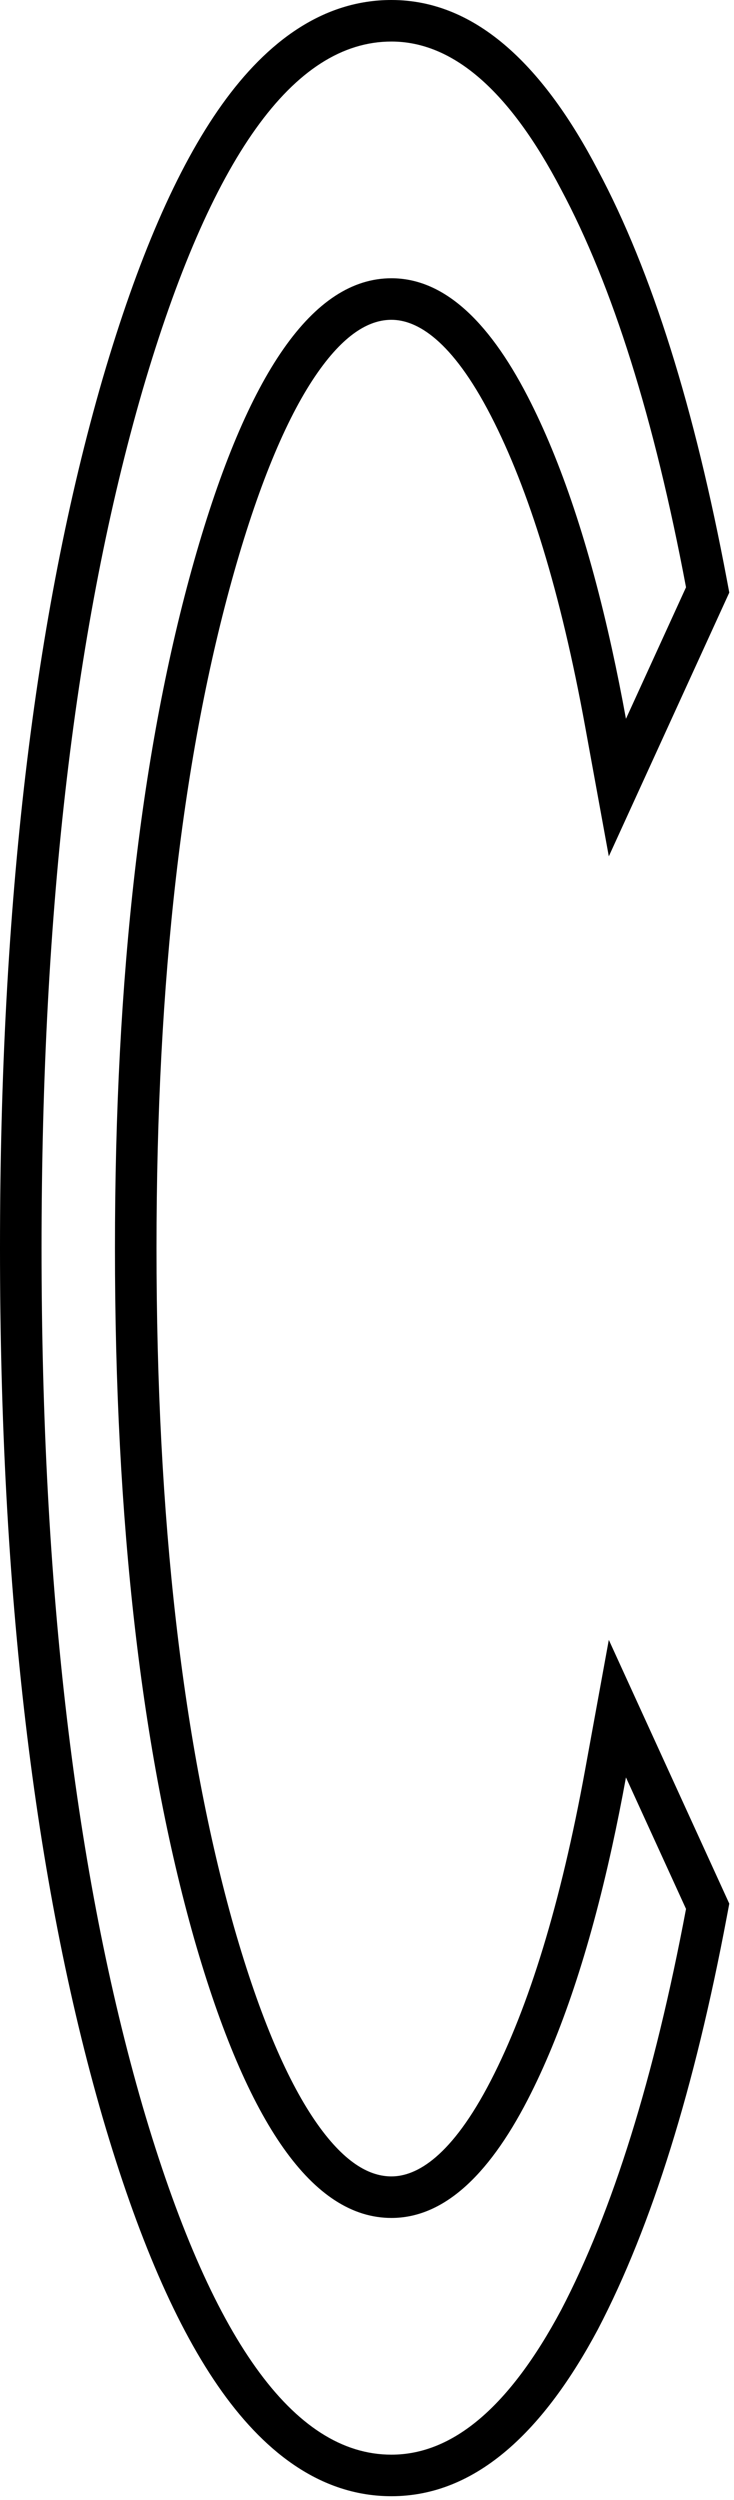 <svg width="106" height="361" viewBox="0 0 106 361" fill="none" xmlns="http://www.w3.org/2000/svg">
<path fill-rule="evenodd" clip-rule="evenodd" d="M14.834 305.805L14.831 305.797C4.895 271.537 0 229.634 0 180.223C0 130.812 4.895 88.909 14.831 54.649L14.834 54.642L14.836 54.635C19.823 37.6 25.502 24.278 32.06 15.093C38.63 5.894 46.743 0 56.528 0C69.033 0 78.721 9.974 86.341 24.561C94.172 39.237 100.324 59.04 104.967 83.694L105.32 85.565L87.921 123.654L84.495 104.87C80.969 85.545 76.379 70.679 70.883 60.02C65.224 49.043 60.187 46.18 56.528 46.18C53.65 46.18 50.042 47.824 45.856 53.821C41.665 59.824 37.584 69.29 33.801 82.642C26.381 108.845 22.601 141.328 22.601 180.223C22.601 219.435 26.381 252.073 33.799 278.27C37.578 291.456 41.655 300.796 45.837 306.717C50.009 312.624 53.618 314.267 56.528 314.267C60.187 314.267 65.224 311.404 70.883 300.427C76.379 289.767 80.969 274.902 84.495 255.577L87.921 236.793L105.32 274.882L104.967 276.753C100.321 301.424 94.168 321.367 86.354 336.335L86.341 336.36L86.328 336.385C78.675 350.719 68.972 360.447 56.528 360.447C46.743 360.447 38.63 354.553 32.06 345.353C25.502 336.168 19.823 322.847 14.836 305.812L14.834 305.805ZM28.029 279.915C20.41 253.014 16.601 219.784 16.601 180.223C16.601 140.98 20.41 107.907 28.029 81.006C35.739 53.789 45.238 40.18 56.528 40.18C63.779 40.18 70.342 45.877 76.216 57.27C81.05 66.645 85.107 78.806 88.387 93.753C89.093 96.971 89.763 100.317 90.397 103.793L99.071 84.804C94.481 60.435 88.469 41.288 81.035 27.363C73.6 13.121 65.431 6 56.528 6C42.393 6 30.415 22.774 20.594 56.321C10.865 89.868 6 131.169 6 180.223C6 229.278 10.865 270.579 20.594 304.126C30.415 337.673 42.393 354.447 56.528 354.447C65.431 354.447 73.6 347.484 81.035 333.559C88.469 319.317 94.481 300.012 99.071 275.643L90.397 256.654C89.763 260.129 89.093 263.476 88.387 266.694C85.107 281.64 81.05 293.801 76.216 303.177C70.342 314.57 63.779 320.267 56.528 320.267C45.238 320.267 35.739 306.816 28.029 279.915Z" fill="black"/>
</svg>
